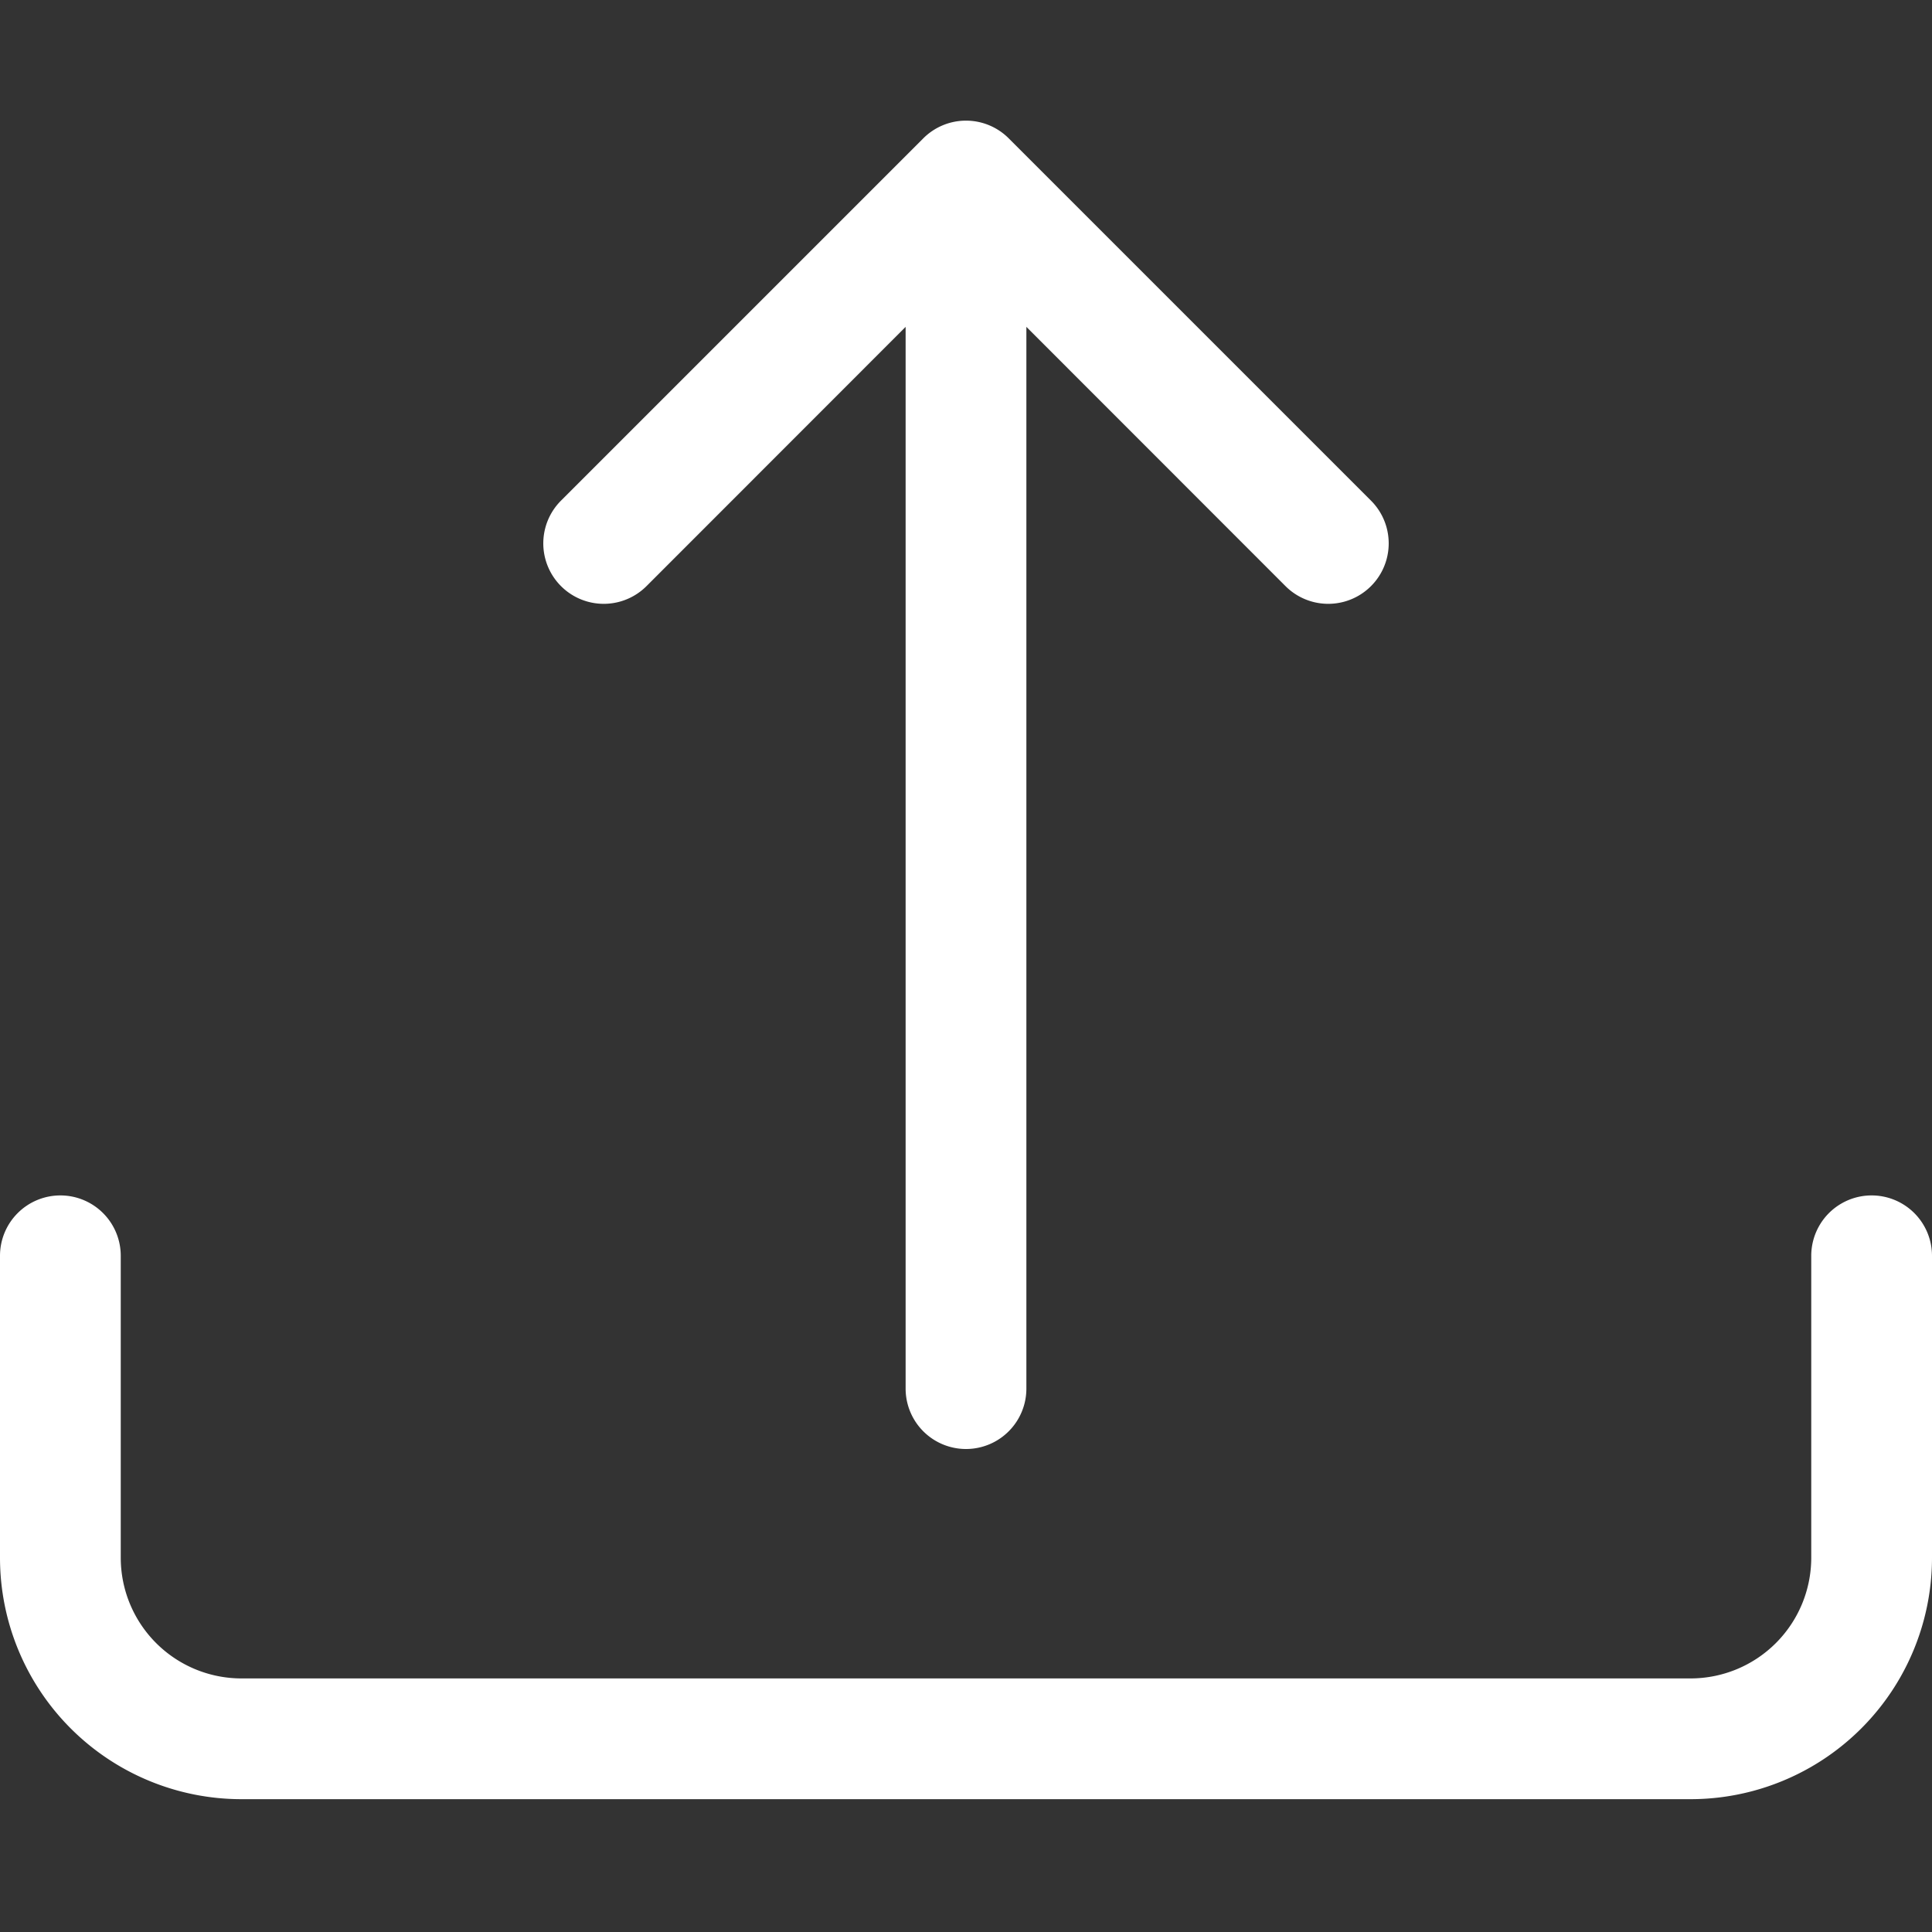 <svg xmlns="http://www.w3.org/2000/svg" width="16" height="16" fill="white" class="bi bi-upload" viewBox="0 0 16 16">
    <rect x="0" y="0" width="16" height="16" fill="#333333" stroke="none"/>
    <path d="M.5 9.9a.5.5 0 0 1 .5.5v2.5a1 1 0 0 0 1 1h12a1 1 0 0 0 1-1v-2.5a.5.5 0 0 1 1 0v2.5a2 2 0 0 1-2 2H2a2 2 0 0 1-2-2v-2.5a.5.5 0 0 1 .5-.5z"/>
    <path d="M7.646 1.146a.5.5 0 0 1 .708 0l3 3a.5.5 0 0 1-.708.708L8.5 2.707V11.5a.5.5 0 0 1-1 0V2.707L5.354 4.854a.5.5 0 1 1-.708-.708l3-3z"/>
</svg>
